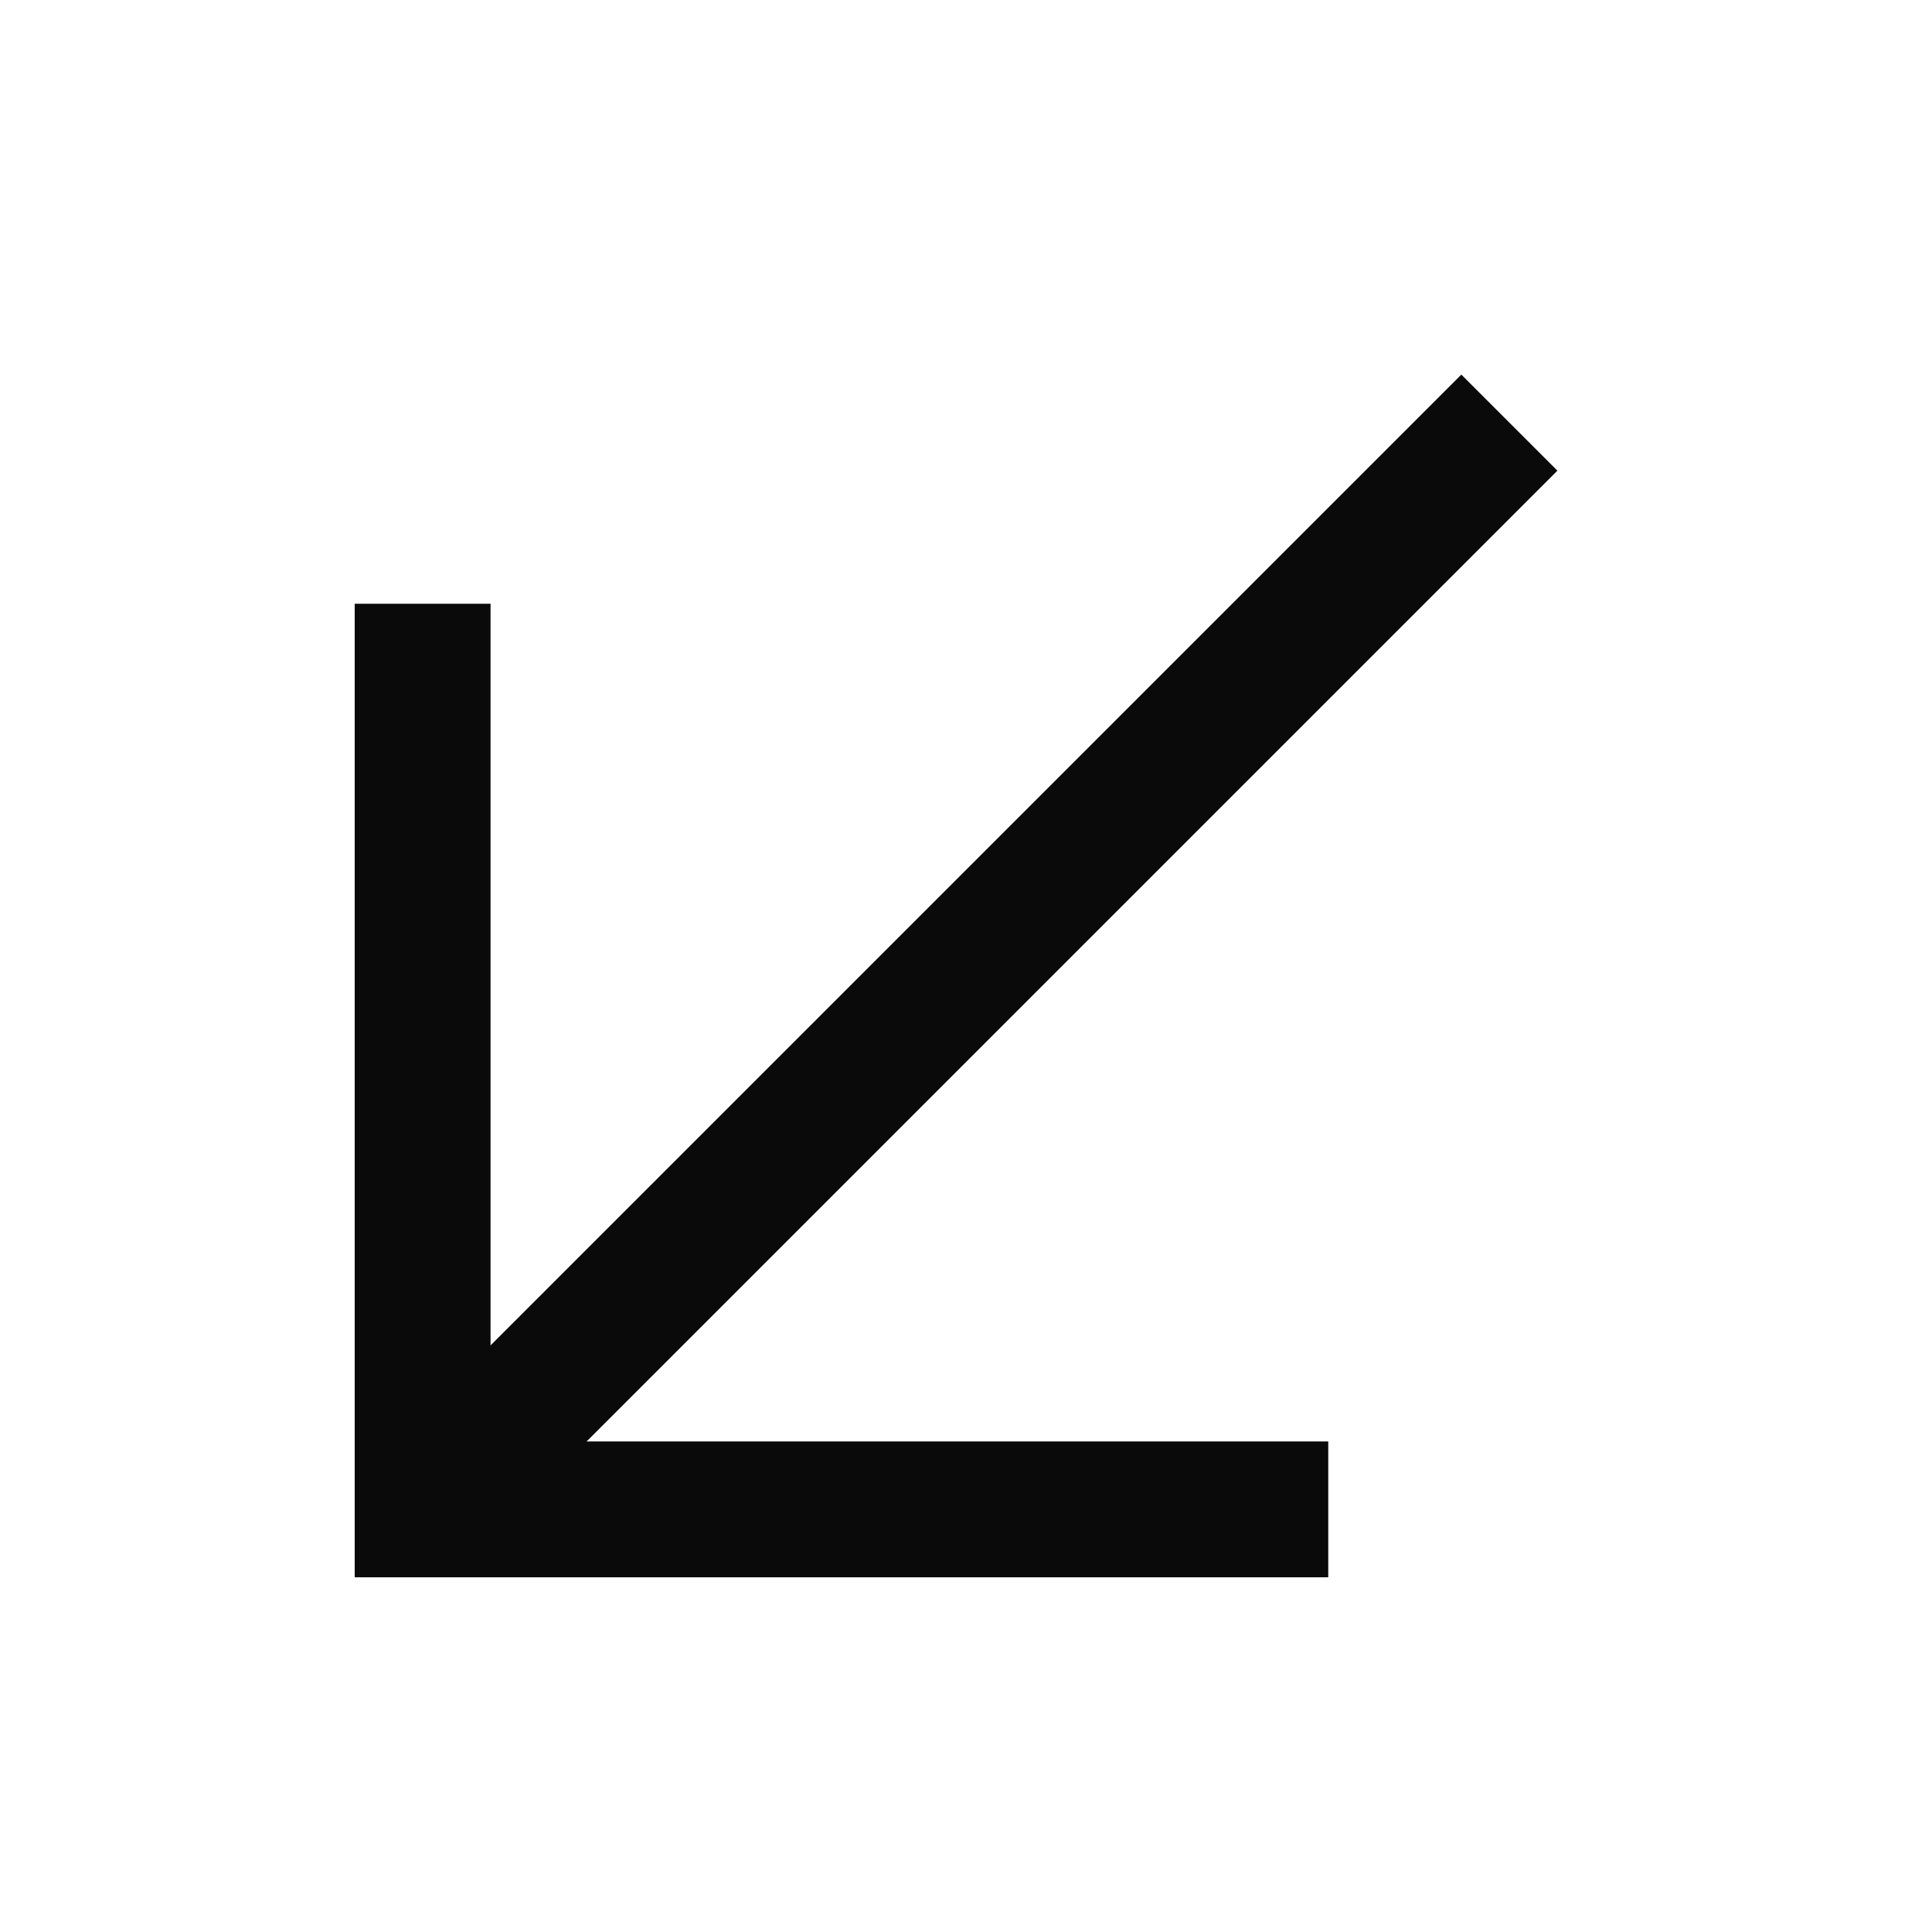 <svg width="32" height="32" viewBox="0 0 32 32" fill="none" xmlns="http://www.w3.org/2000/svg">
<path d="M7 25L25 7" stroke="#0A0A0A" stroke-width="2.25"/>
<path d="M7 10L7 25L22 25" stroke="#0A0A0A" stroke-width="2.25"/>
</svg>
